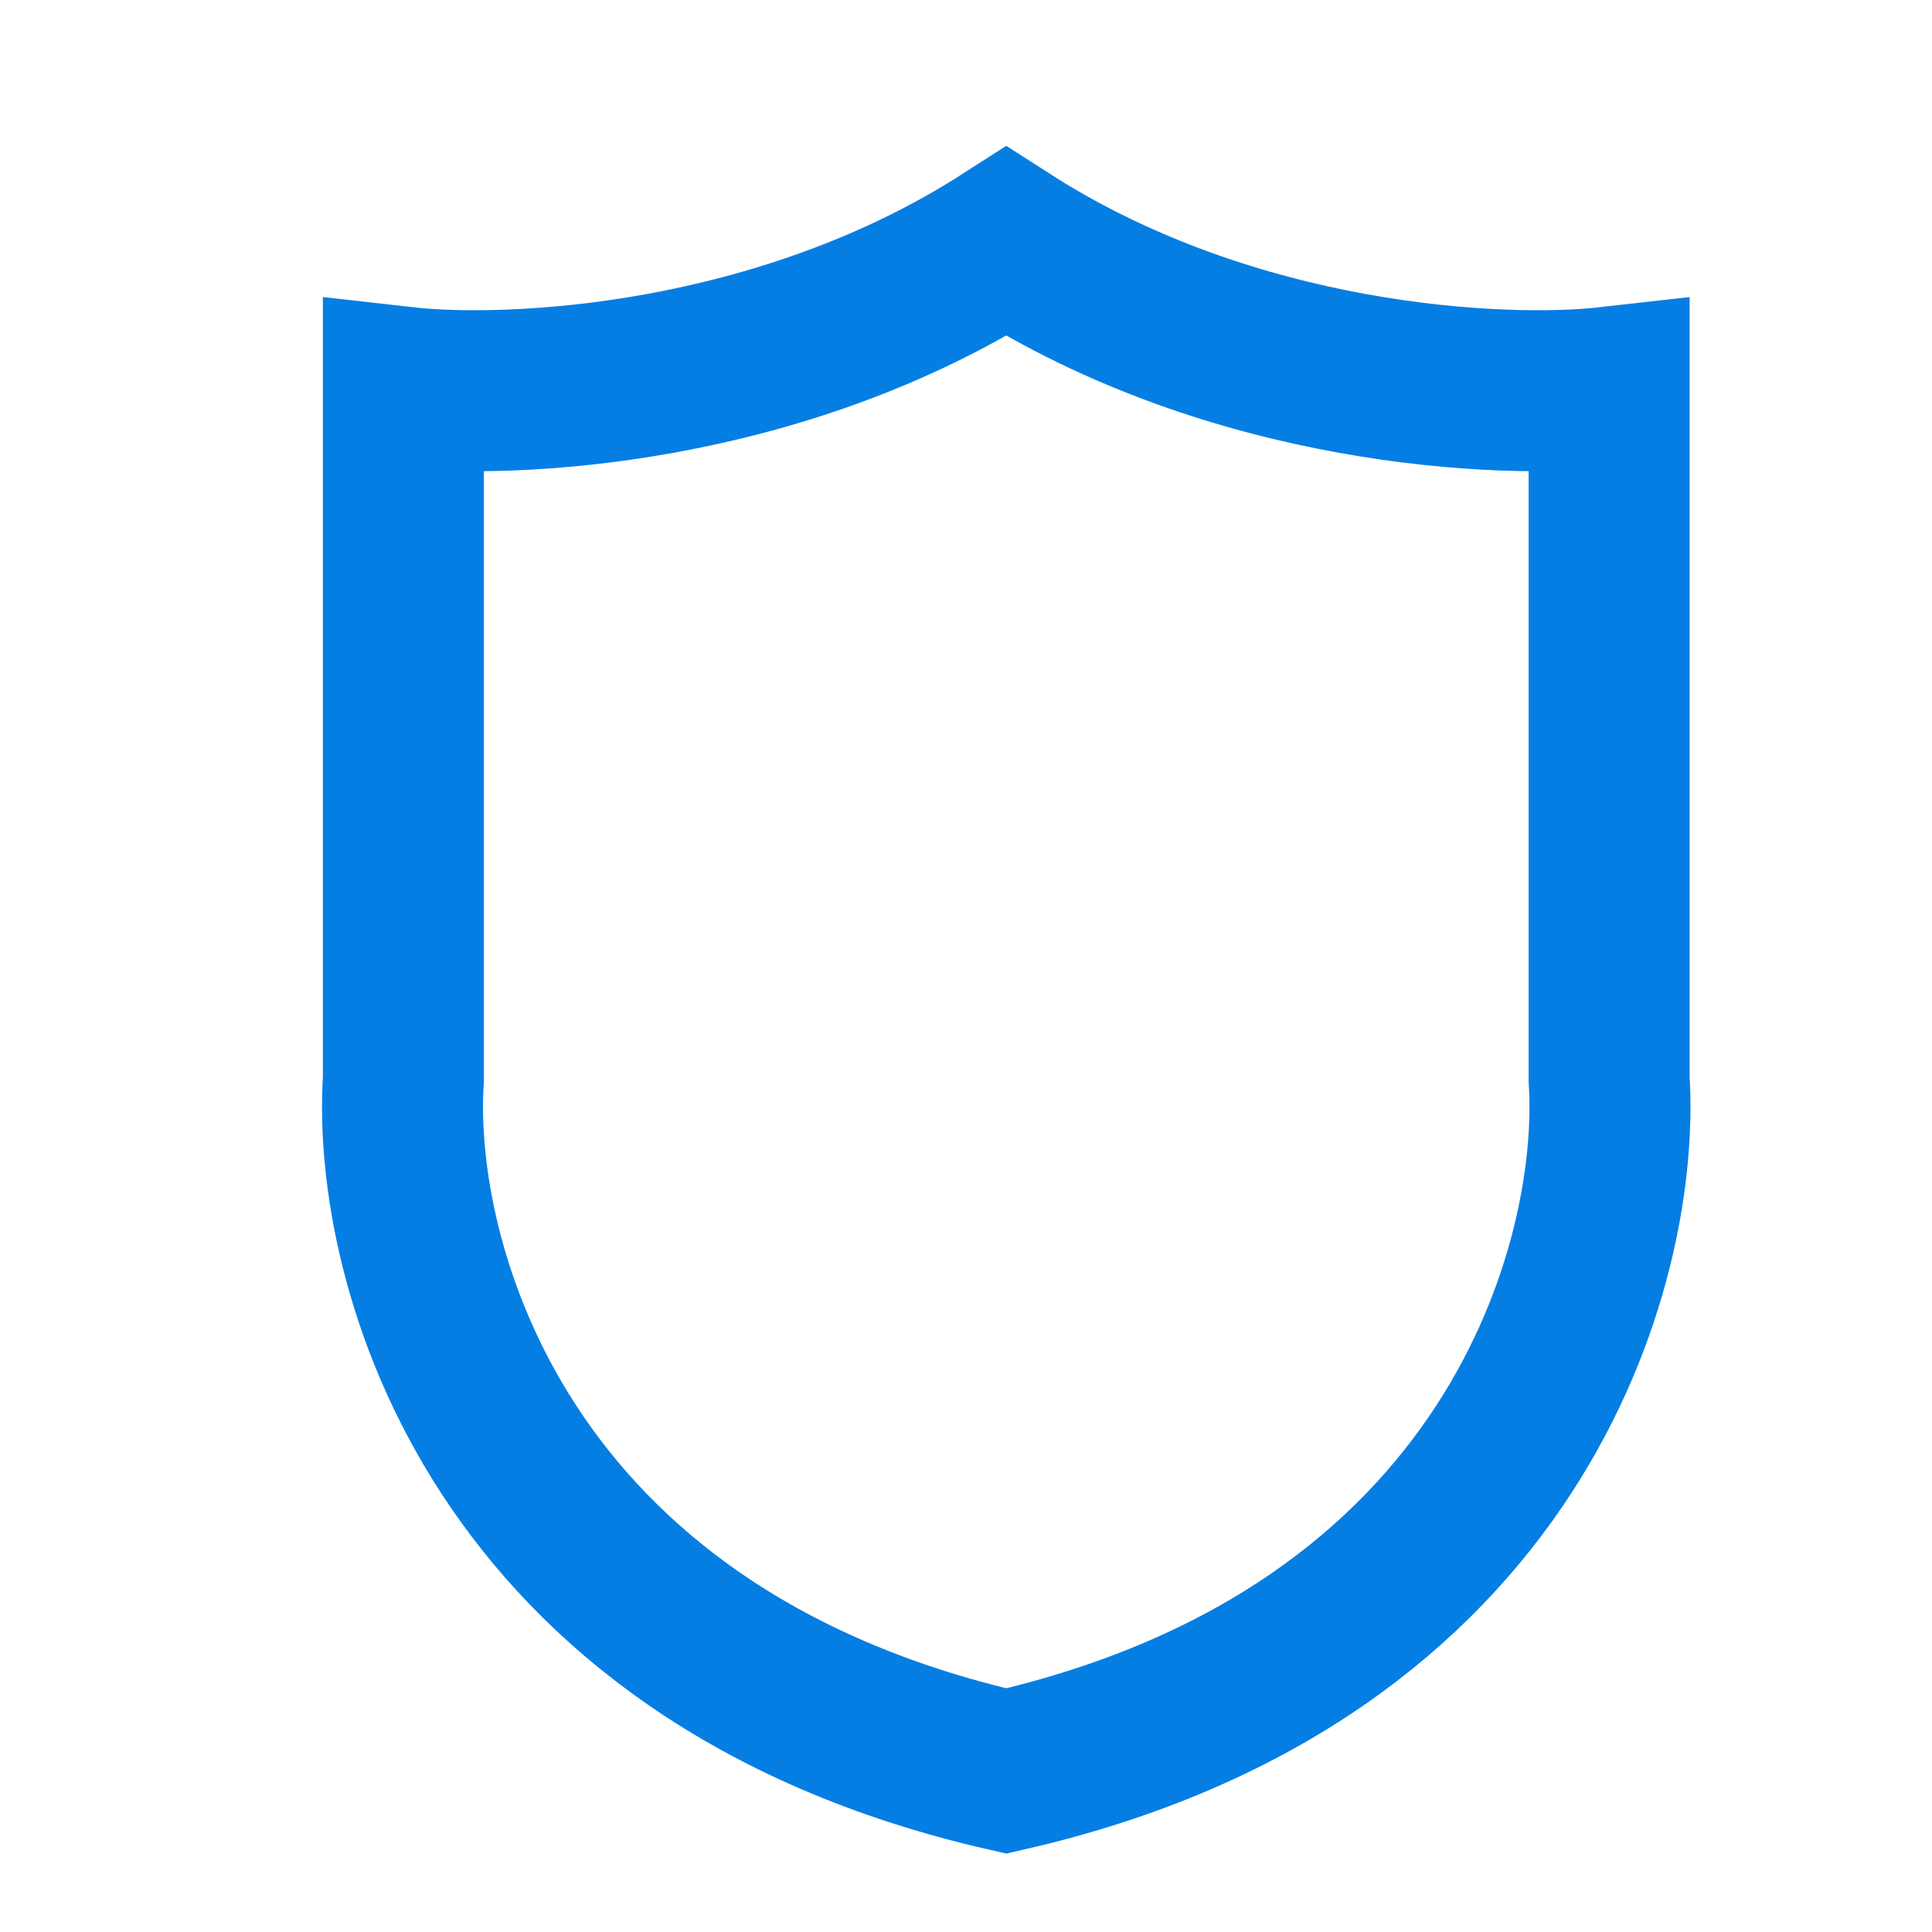 <svg width="24" height="24" viewBox="0 0 24 24" fill="none" xmlns="http://www.w3.org/2000/svg">
 <path d="M5.011 13.405V4.81C6.332 4.96 9.681 4.81 12.5 3C15.319 4.81 18.668 4.96 19.989 4.81V13.405C20.136 15.667 18.844 20.552 12.5 22C6.156 20.552 4.864 15.667 5.011 13.405Z" stroke="#057EE3" stroke-width="2"/>
 </svg>